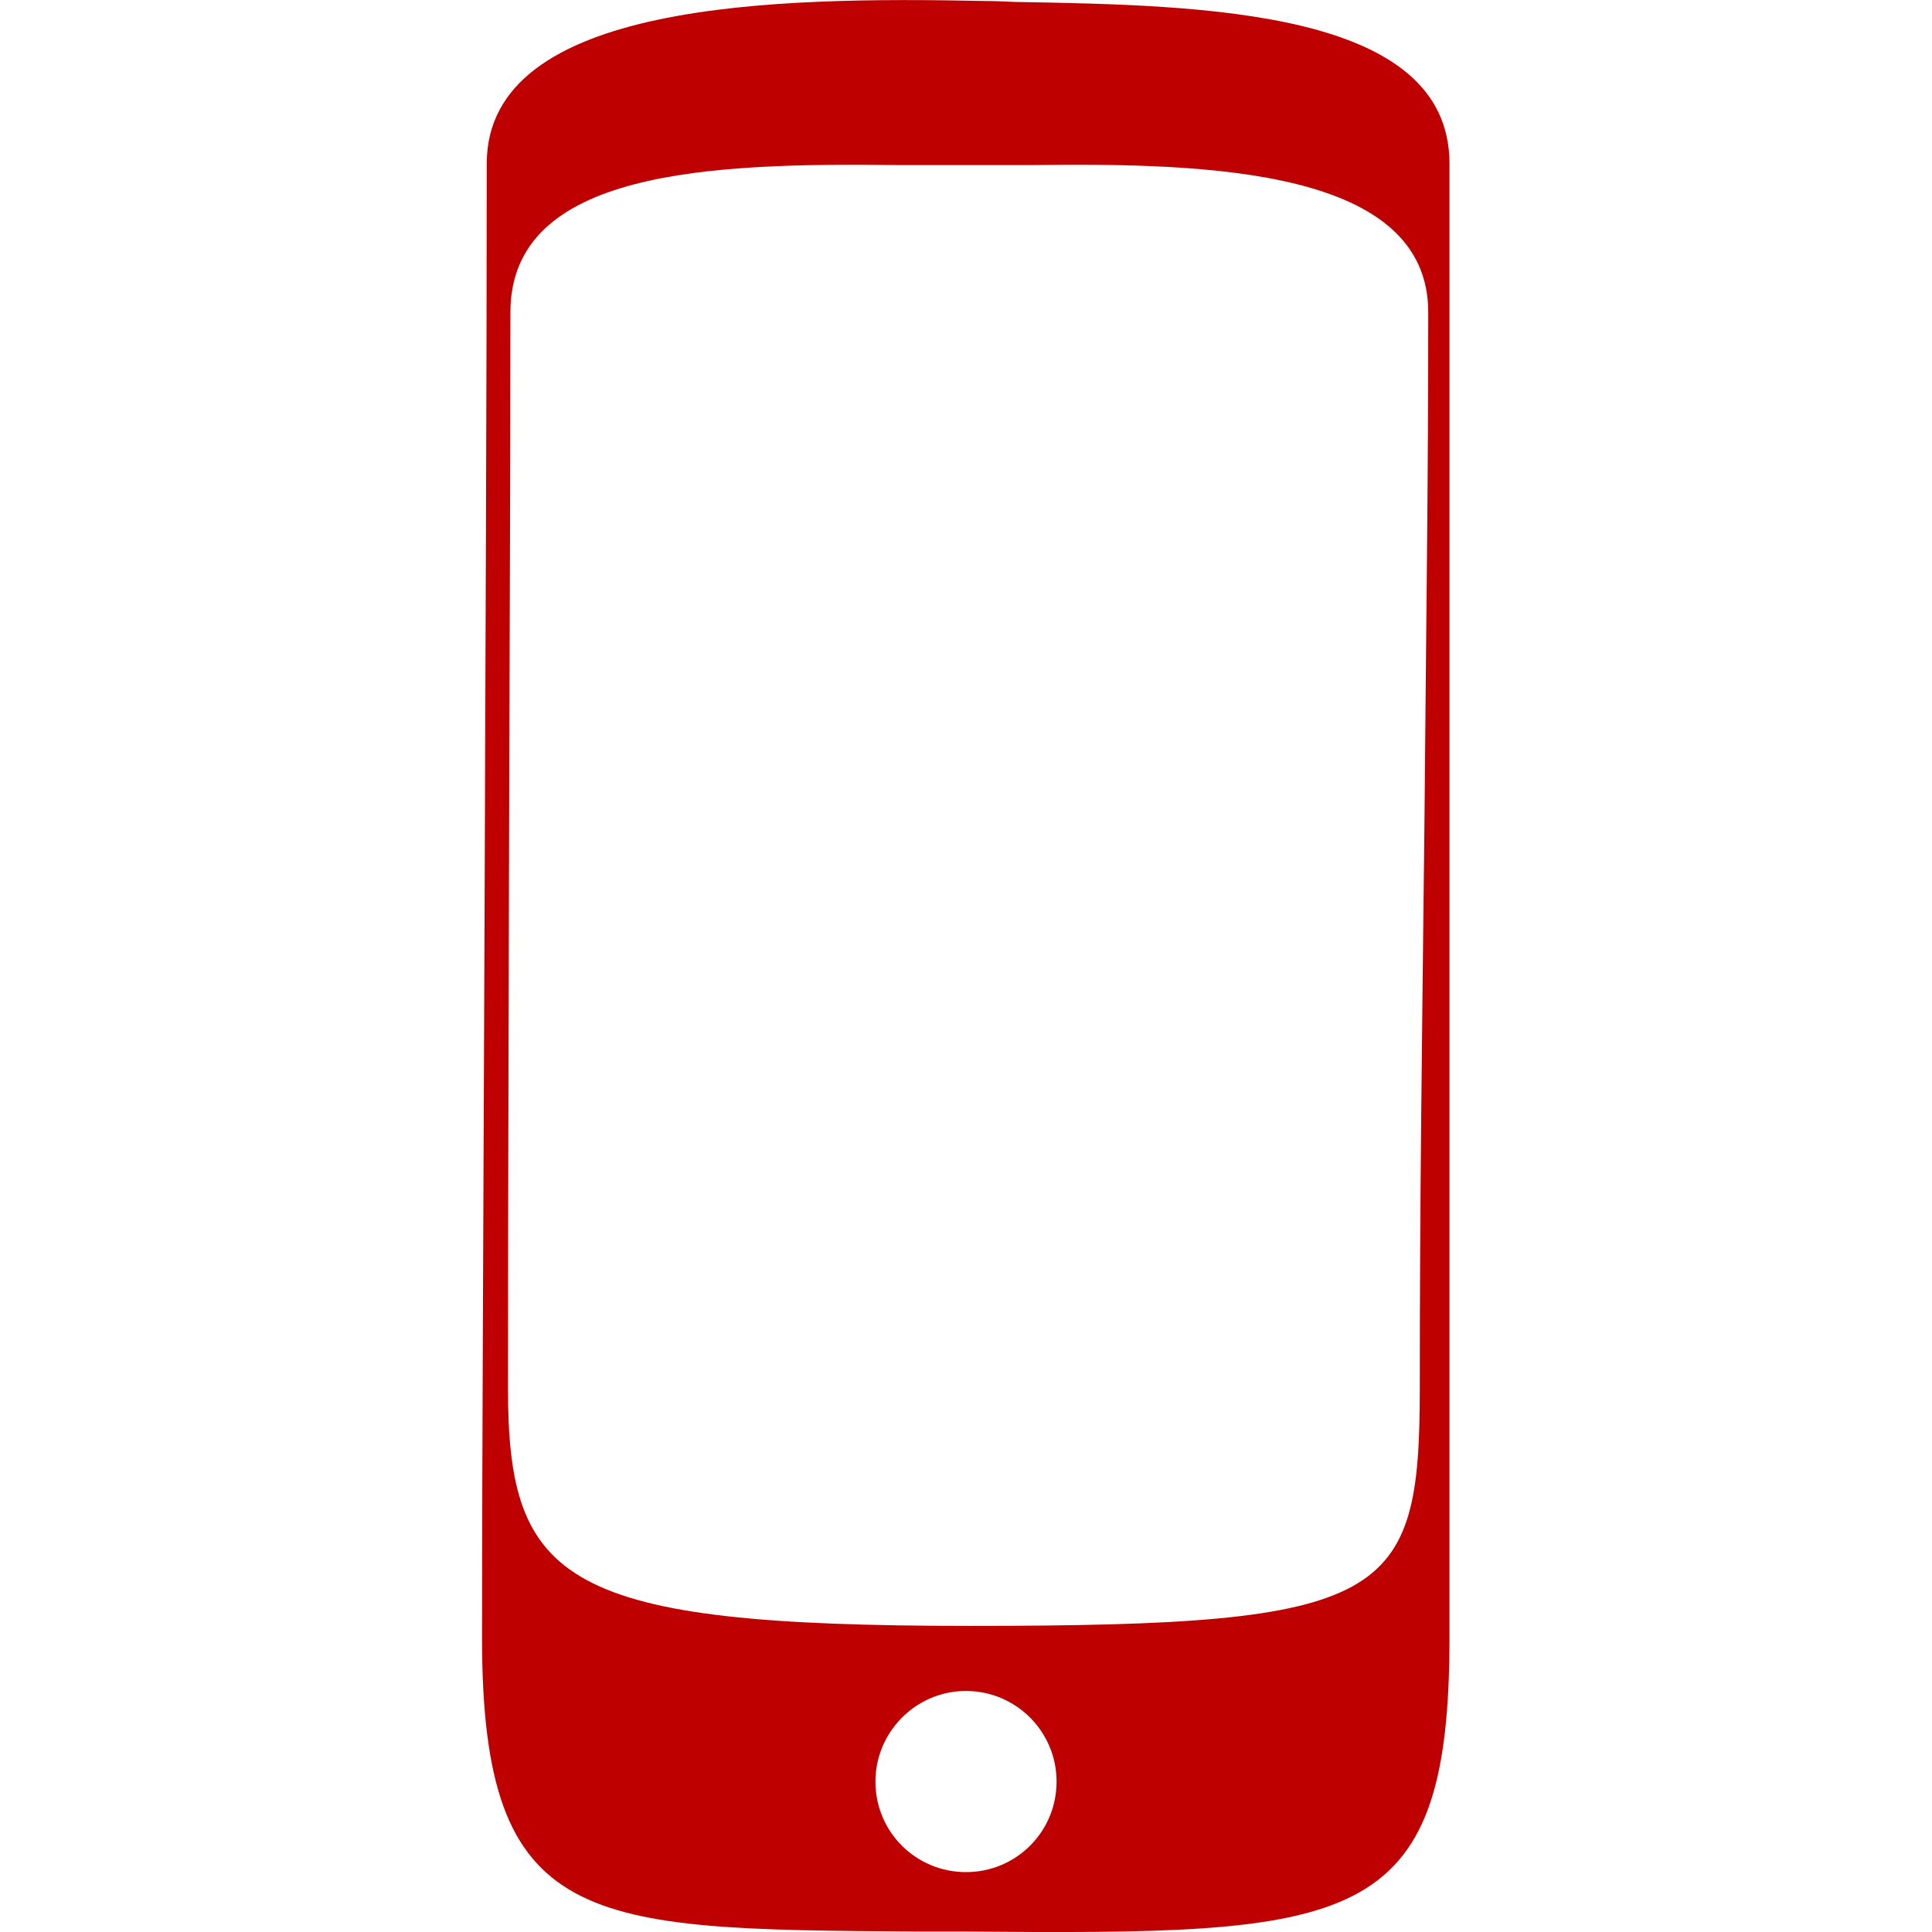 
<svg xmlns="http://www.w3.org/2000/svg" xmlns:xlink="http://www.w3.org/1999/xlink" width="16px" height="16px" viewBox="0 0 16 16" version="1.1">
<g id="surface1">
<path style=" stroke:none;fill-rule:nonzero;fill:#bf0000;fill-opacity:1;" d="M 8.141 0.008 C 6.441 -0.027 4.031 0.008 4.031 1.355 C 4.031 3.117 4.02 5.5 4.012 7.812 C 4.004 9.988 3.992 12.098 3.992 13.566 C 3.992 15.973 4.852 15.977 7.57 15.996 C 7.699 15.996 7.828 15.996 7.965 15.996 C 11.207 16.023 12.004 15.996 12.004 13.566 L 12.004 1.355 C 12.004 0.082 9.977 0.043 8.406 0.016 C 8.316 0.012 8.227 0.008 8.141 0.008 Z M 7.438 1.367 L 8.547 1.367 C 10.023 1.348 11.828 1.402 11.828 2.586 C 11.828 4 11.812 5.02 11.797 6.773 C 11.777 8.609 11.758 9.883 11.758 11.496 C 11.758 13.25 11.508 13.465 8.035 13.465 C 4.668 13.465 4.207 13.109 4.207 11.496 C 4.207 10.215 4.211 9.117 4.215 7.355 C 4.219 5.457 4.227 4.184 4.227 2.586 C 4.227 1.406 5.887 1.348 7.438 1.367 Z M 7.984 14.004 C 7.992 14.004 7.996 14.004 8 14.004 C 8.414 14.004 8.75 14.34 8.75 14.754 C 8.75 15.172 8.414 15.504 8 15.504 C 7.586 15.504 7.25 15.172 7.25 14.754 C 7.25 14.348 7.578 14.012 7.984 14.004 Z M 7.984 14.004 "/>
</g>
</svg>
